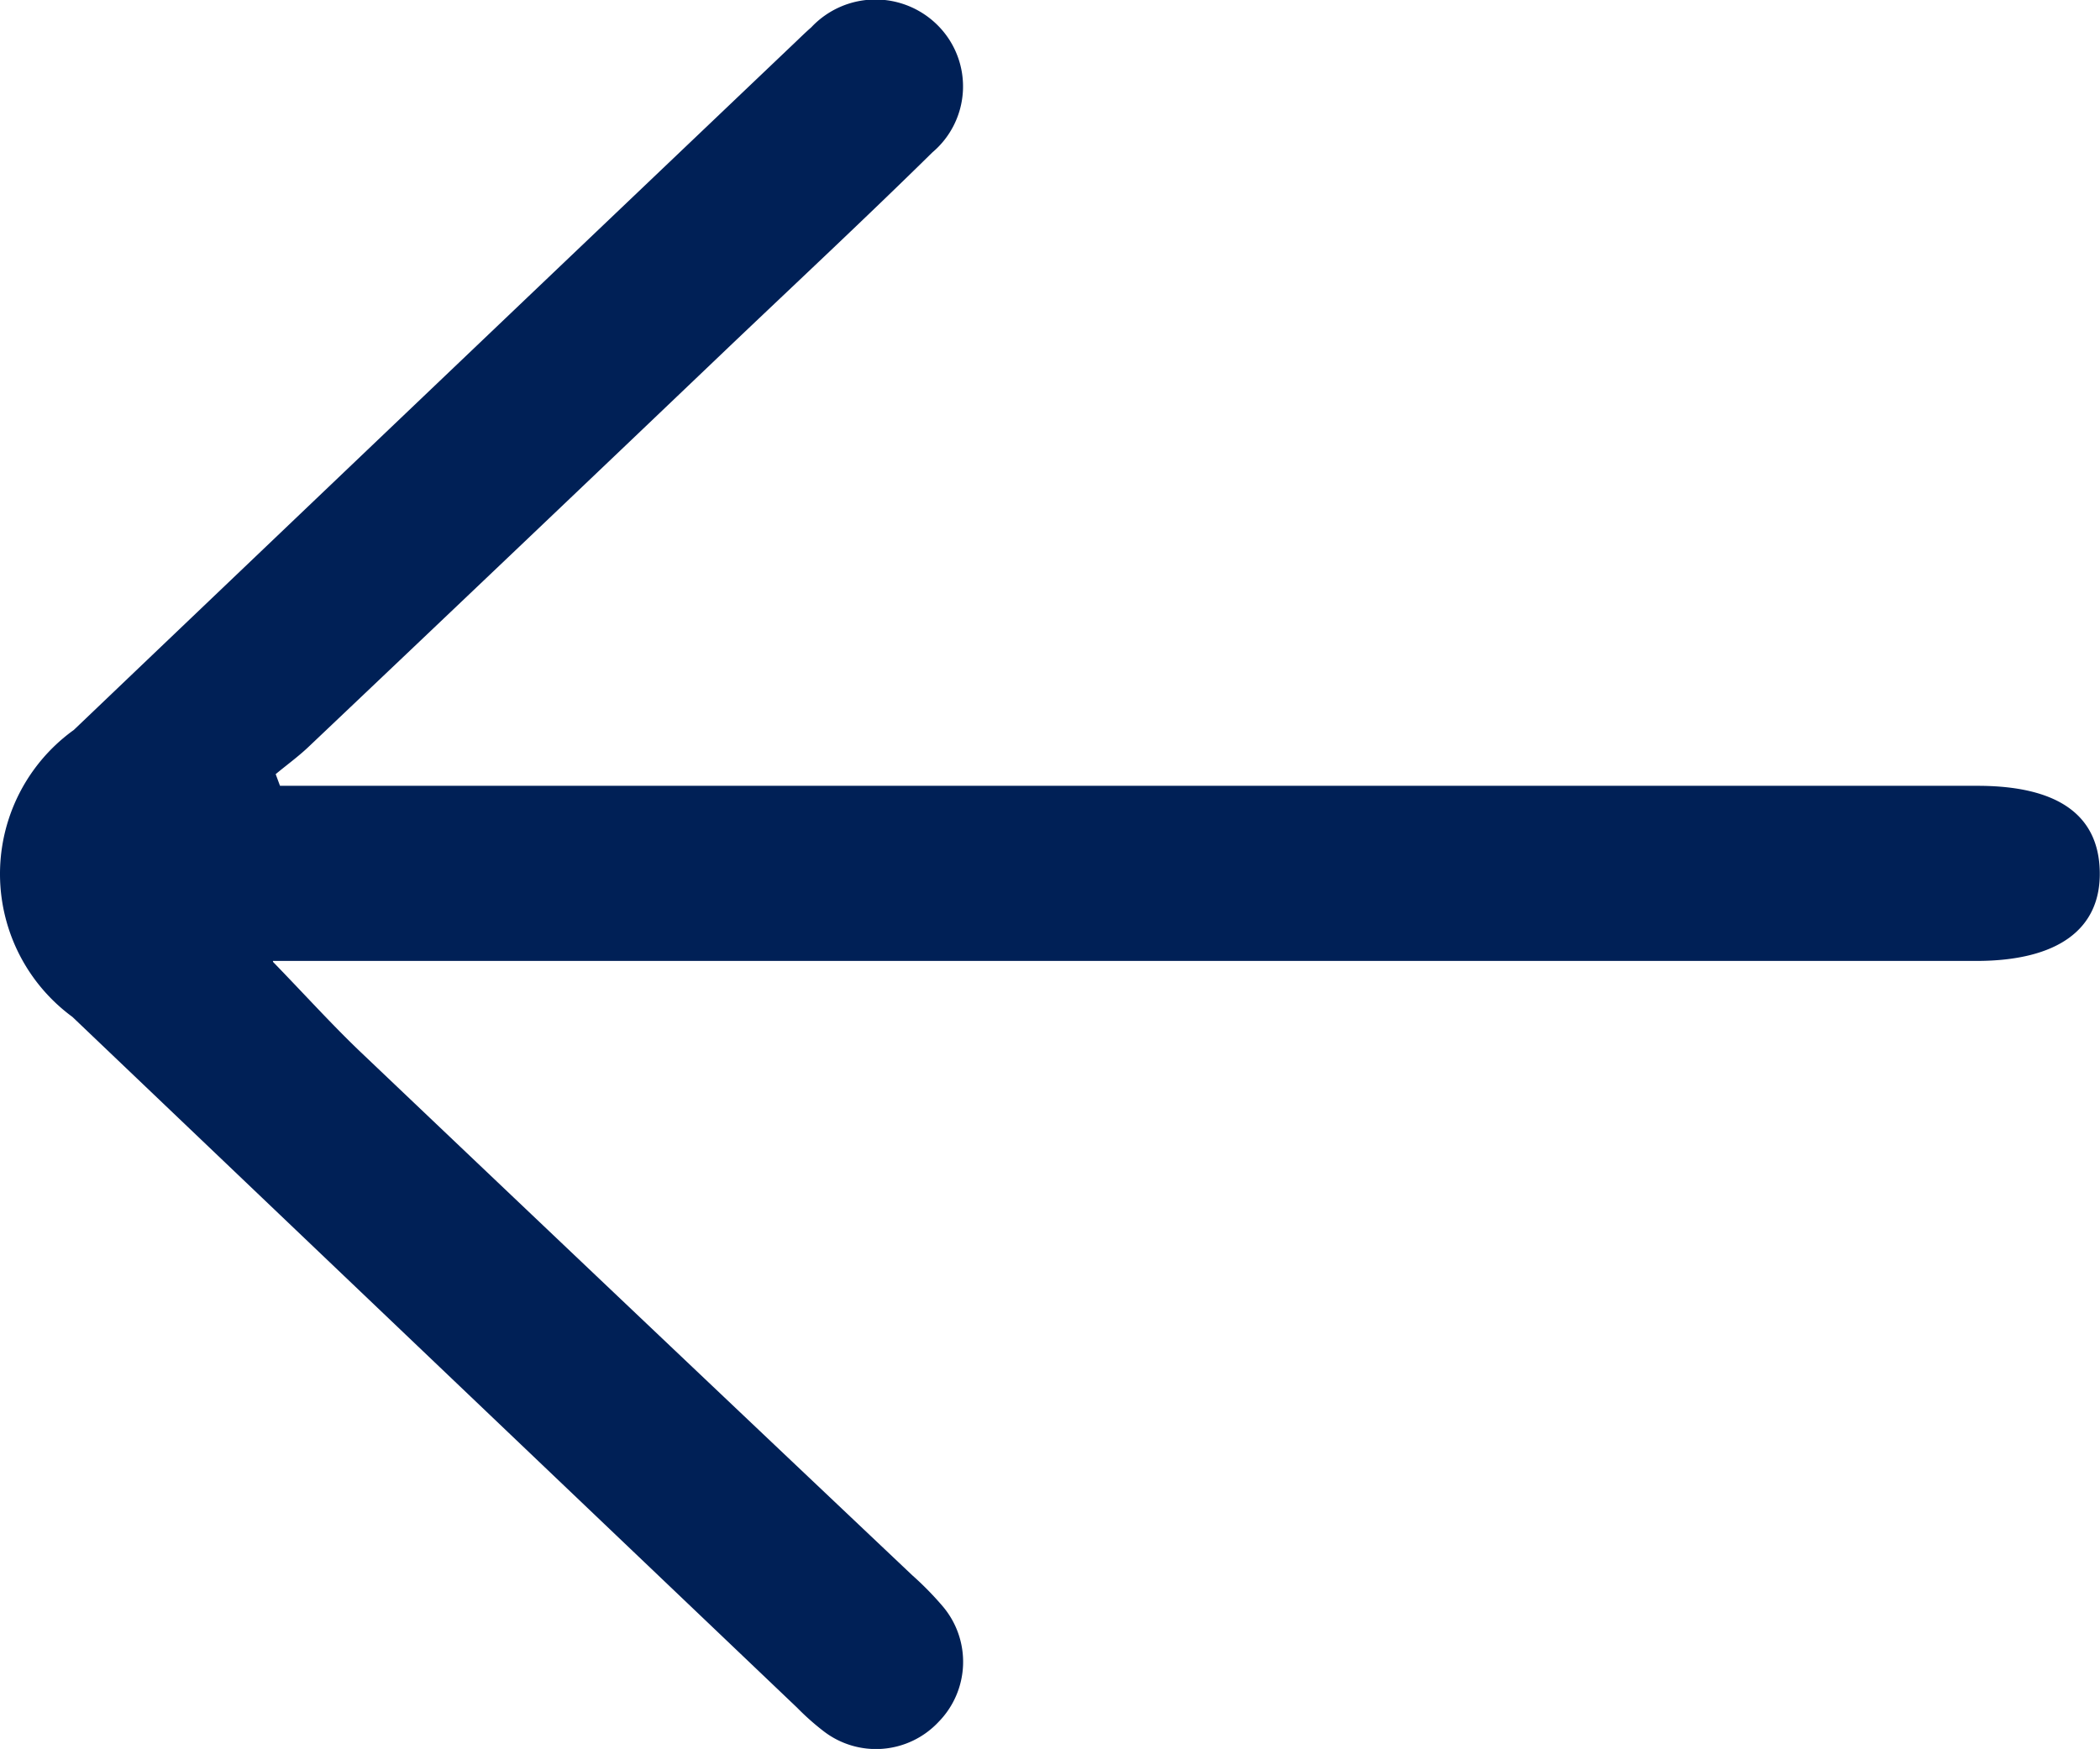 <svg xmlns="http://www.w3.org/2000/svg" width="18" height="14.99" viewBox="0 0 18 14.99">
    <path id="Path_57667" data-name="Path 57667" d="M-81.778,401.28c.283.292.507.54.748.77q2.362,2.246,4.73,4.486a2.711,2.711,0,0,1,.262.267.735.735,0,0,1-.036.99.735.735,0,0,1-.988.078,2.192,2.192,0,0,1-.225-.2q-3.106-2.959-6.211-5.92a1.52,1.52,0,0,1,.012-2.46q3.09-2.949,6.184-5.894c.045-.043.09-.087.137-.128a.754.754,0,0,1,1.1,0,.74.74,0,0,1-.062,1.072c-.57.561-1.154,1.106-1.733,1.657q-1.8,1.718-3.611,3.435c-.089.085-.19.158-.285.237l.037.1h14.549c.687,0,1.04.248,1.049.737s-.355.764-1.059.764h-14.6Z" transform="translate(84.119 -393.035)" fill="#002056"/>
</svg>
